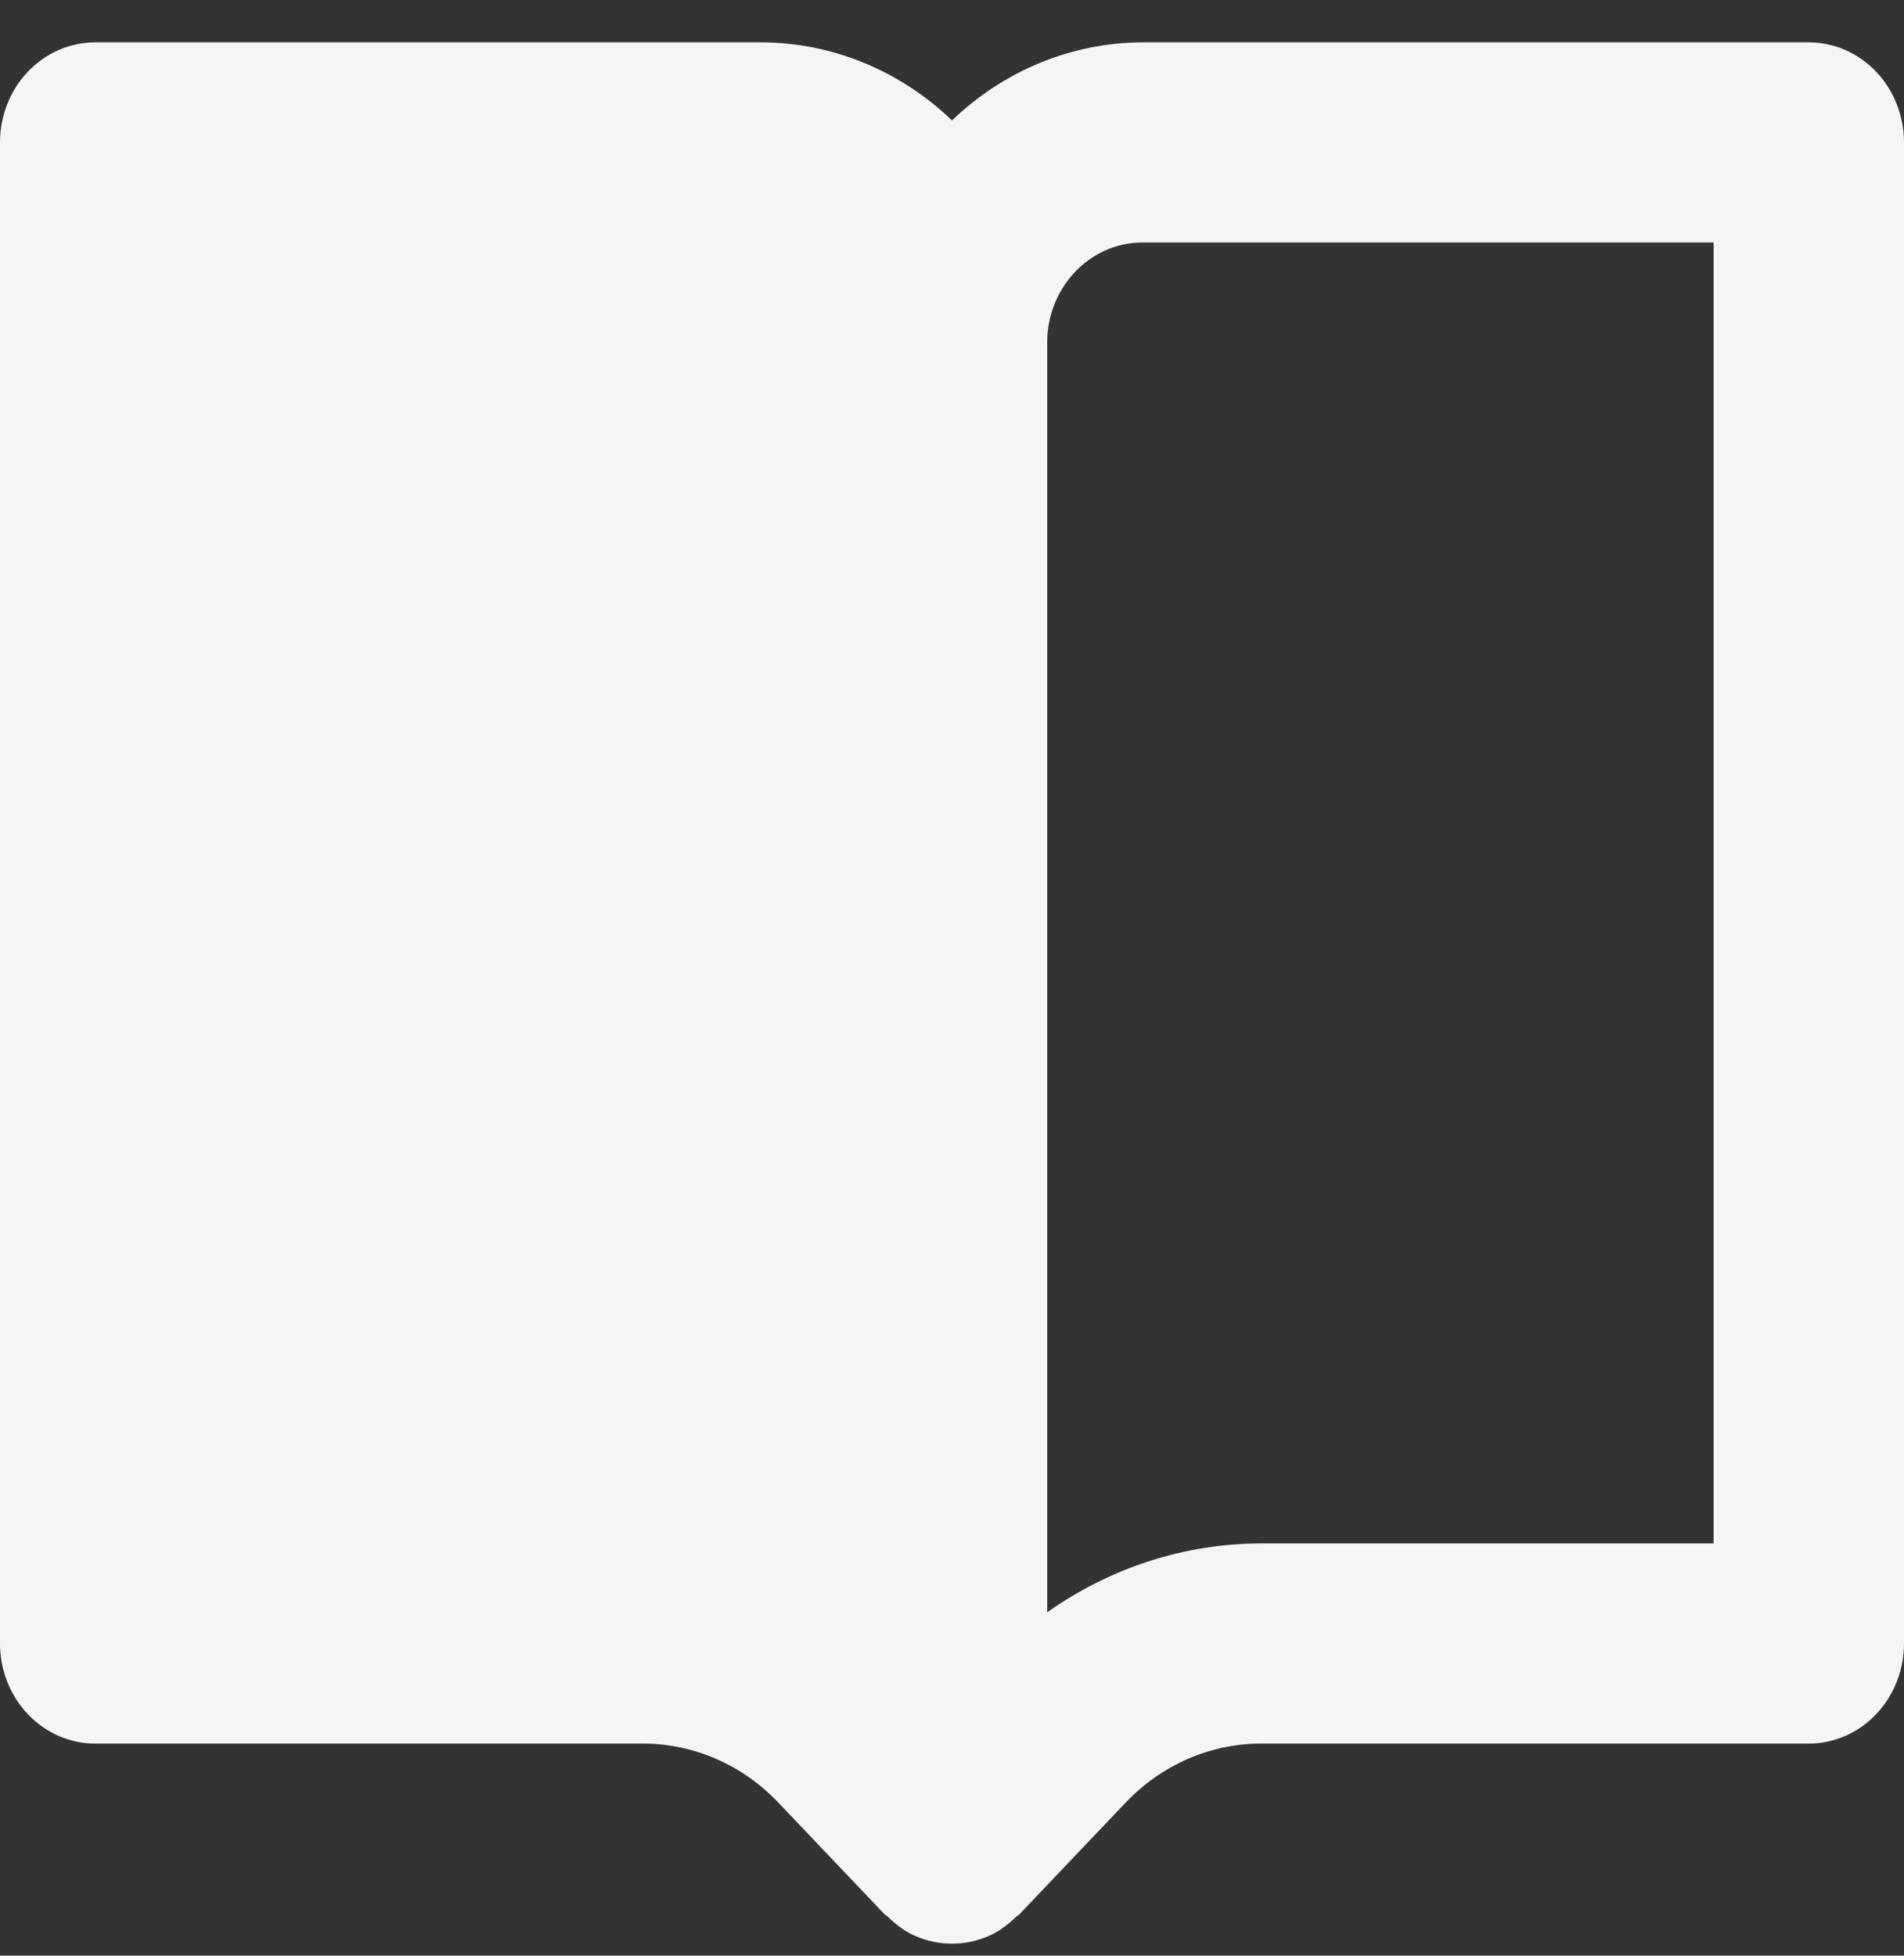 <svg width="37" height="38" viewBox="0 0 37 38" fill="none" xmlns="http://www.w3.org/2000/svg">
<rect x="0" y="0" width="37" height="38" fill="#333333" stroke="none"/>
<path d="M35.15 0.823H22.2C20.83 0.828 19.511 1.369 18.5 2.34C17.489 1.369 16.17 0.828 14.8 0.823H1.85C1.359 0.823 0.889 1.028 0.542 1.393C0.195 1.757 0 2.252 0 2.767V31.934C0 32.45 0.195 32.944 0.542 33.309C0.889 33.674 1.359 33.879 1.85 33.879H12.502C13.483 33.881 14.423 34.291 15.118 35.018L17.192 37.198C17.209 37.215 17.231 37.221 17.248 37.239C17.407 37.394 17.584 37.53 17.791 37.62H17.795C18.247 37.816 18.753 37.816 19.205 37.62H19.209C19.416 37.53 19.593 37.392 19.753 37.239C19.769 37.221 19.791 37.215 19.808 37.198L21.882 35.018C22.577 34.291 23.517 33.881 24.498 33.879H35.15C35.641 33.879 36.111 33.674 36.458 33.309C36.805 32.944 37 32.45 37 31.934V2.767C37 2.252 36.805 1.757 36.458 1.393C36.111 1.028 35.641 0.823 35.15 0.823ZM33.3 29.99H24.498C23.019 29.994 21.576 30.46 20.35 31.329V6.656C20.35 5.585 21.179 4.712 22.2 4.712H33.3V29.99Z" fill="#F5F5F5"/>
</svg>
